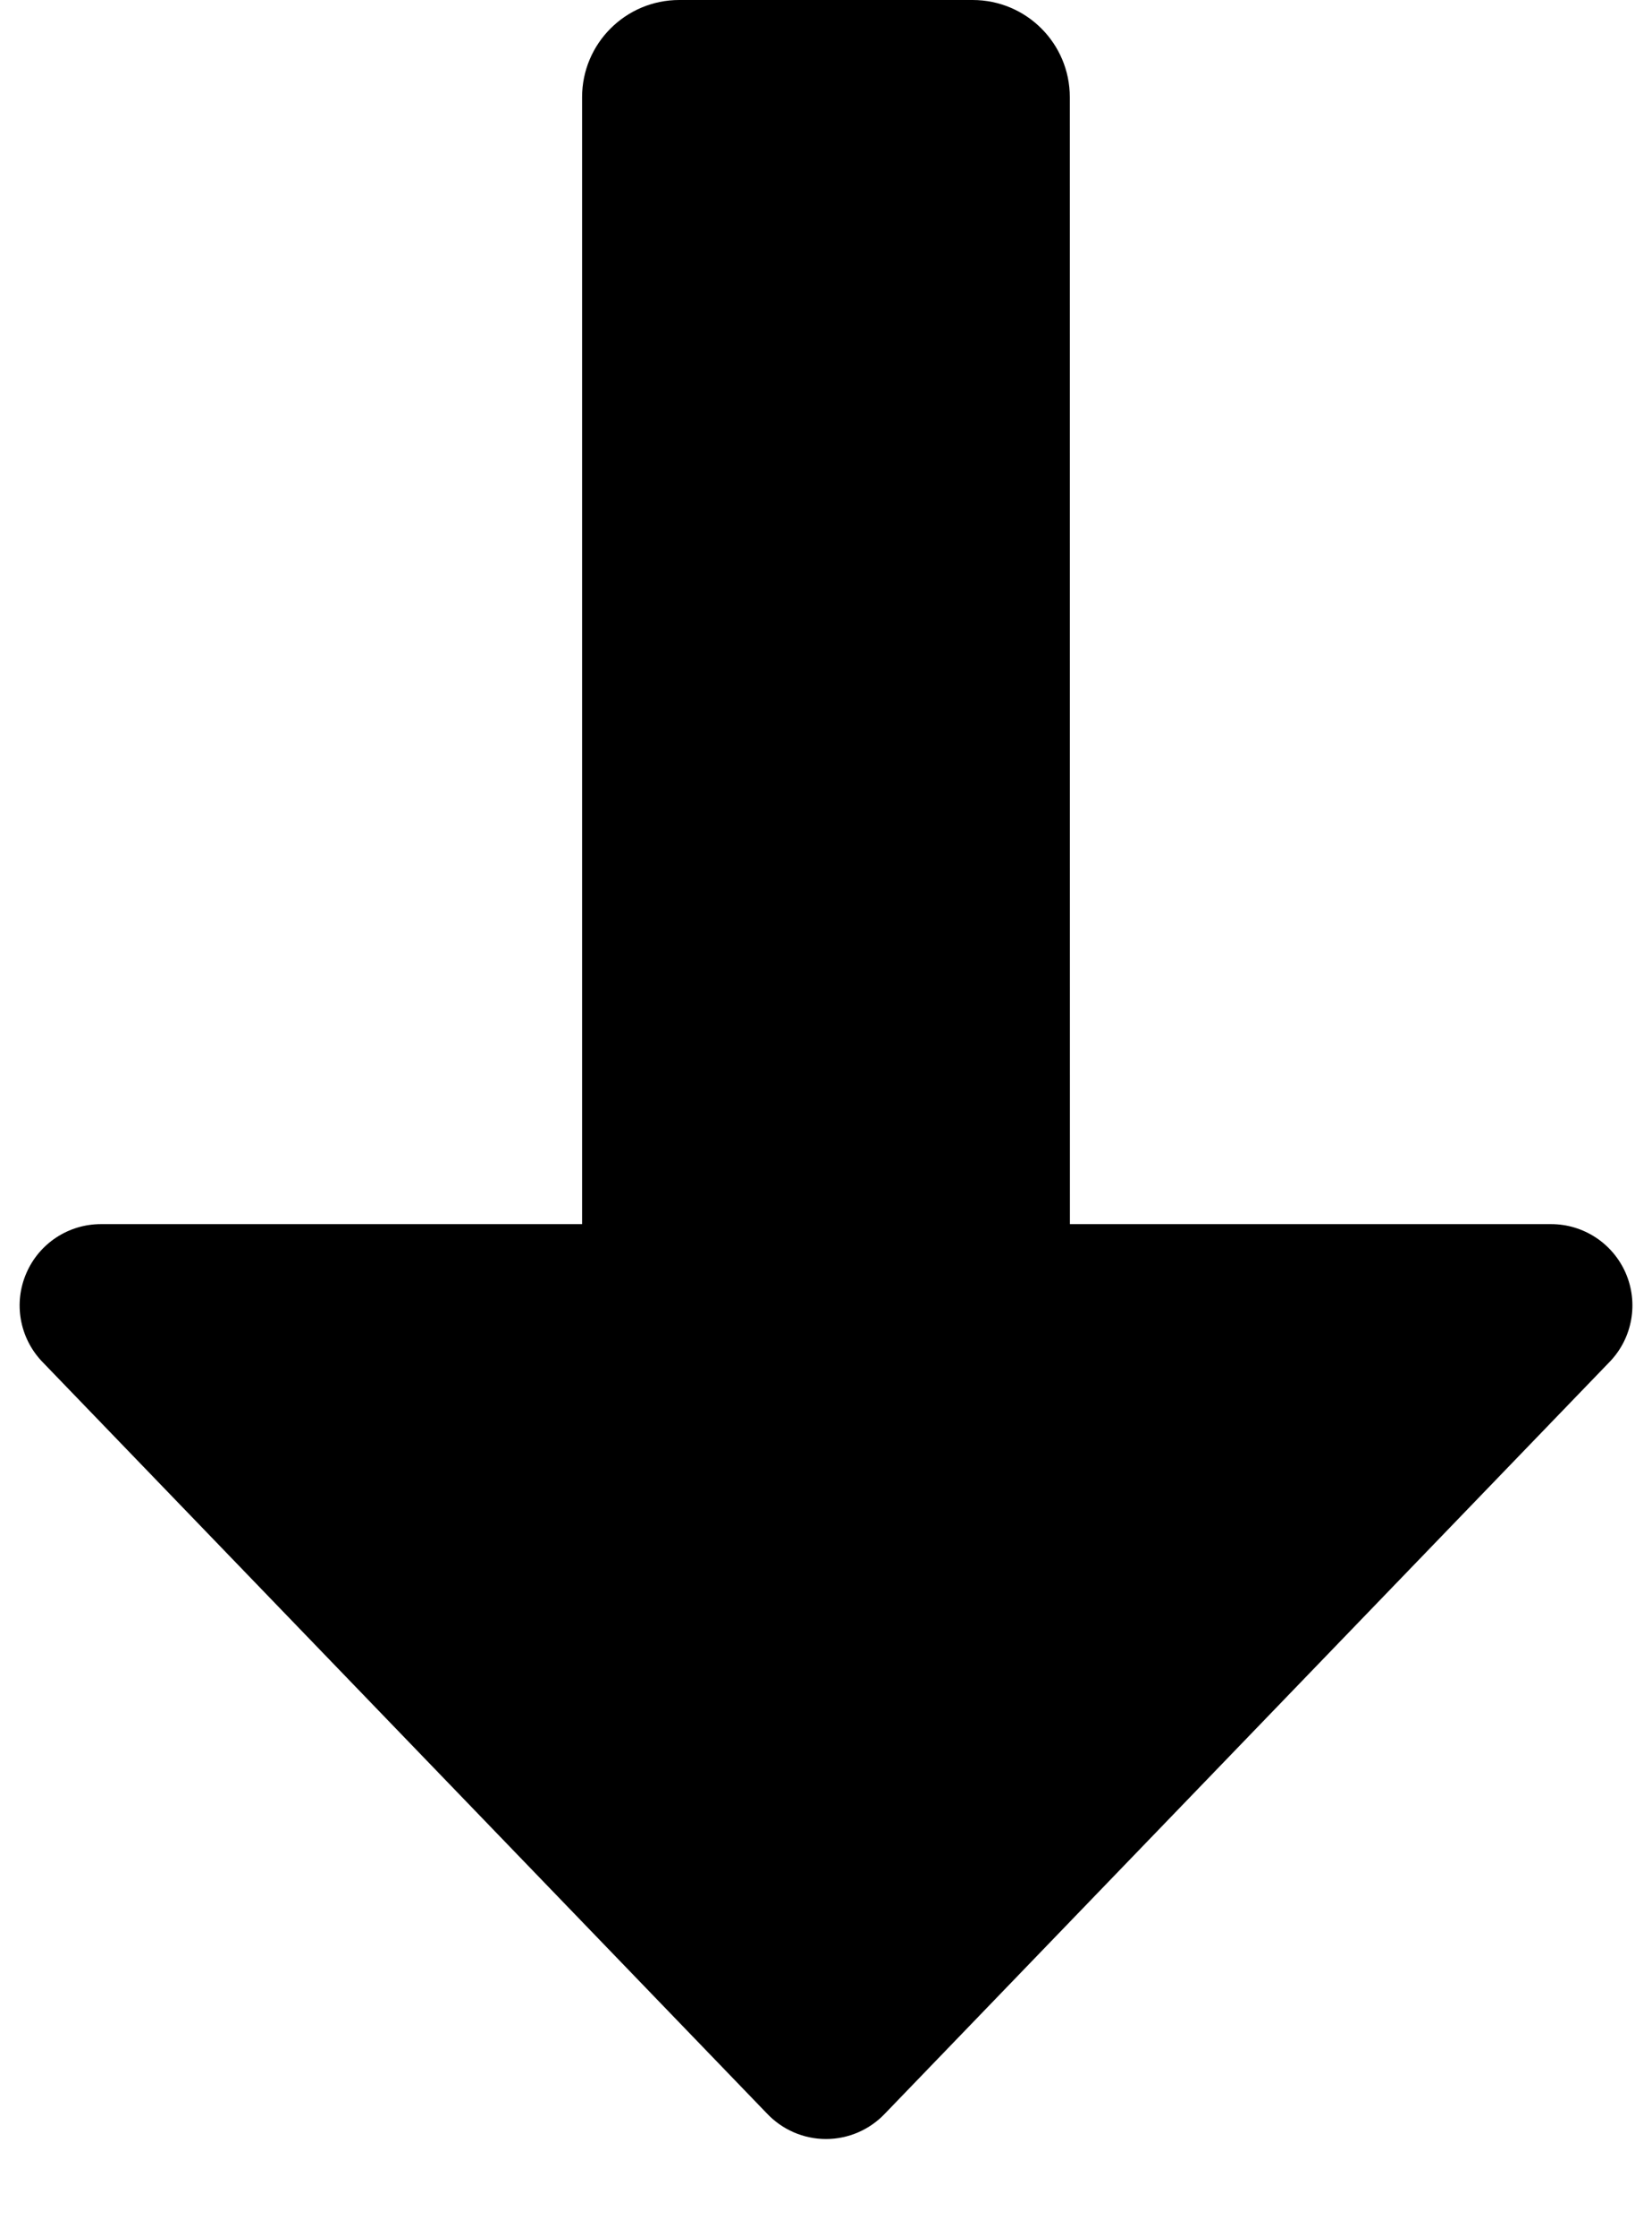 <svg width="17" height="23" viewBox="0 0 17 23" fill="none"
    xmlns="http://www.w3.org/2000/svg">
    <path fill-rule="evenodd" clip-rule="evenodd" d="M11.01 12.596H15.962C16.295 12.596 16.597 12.794 16.73 13.101C16.862 13.407 16.8 13.763 16.571 14.006L9.109 21.746C8.951 21.914 8.731 22.01 8.5 22.01C8.269 22.01 8.049 21.914 7.891 21.746L0.429 14.006C0.201 13.763 0.138 13.407 0.271 13.101C0.403 12.794 0.705 12.596 1.038 12.596H5.99L5.99 1C5.99 0.448 6.438 3.2e-06 6.99 0L10.009 1.71661e-05C10.562 1.71661e-05 11.009 0.448 11.009 1L11.01 12.596Z" fill="currentColor"/>
</svg>
